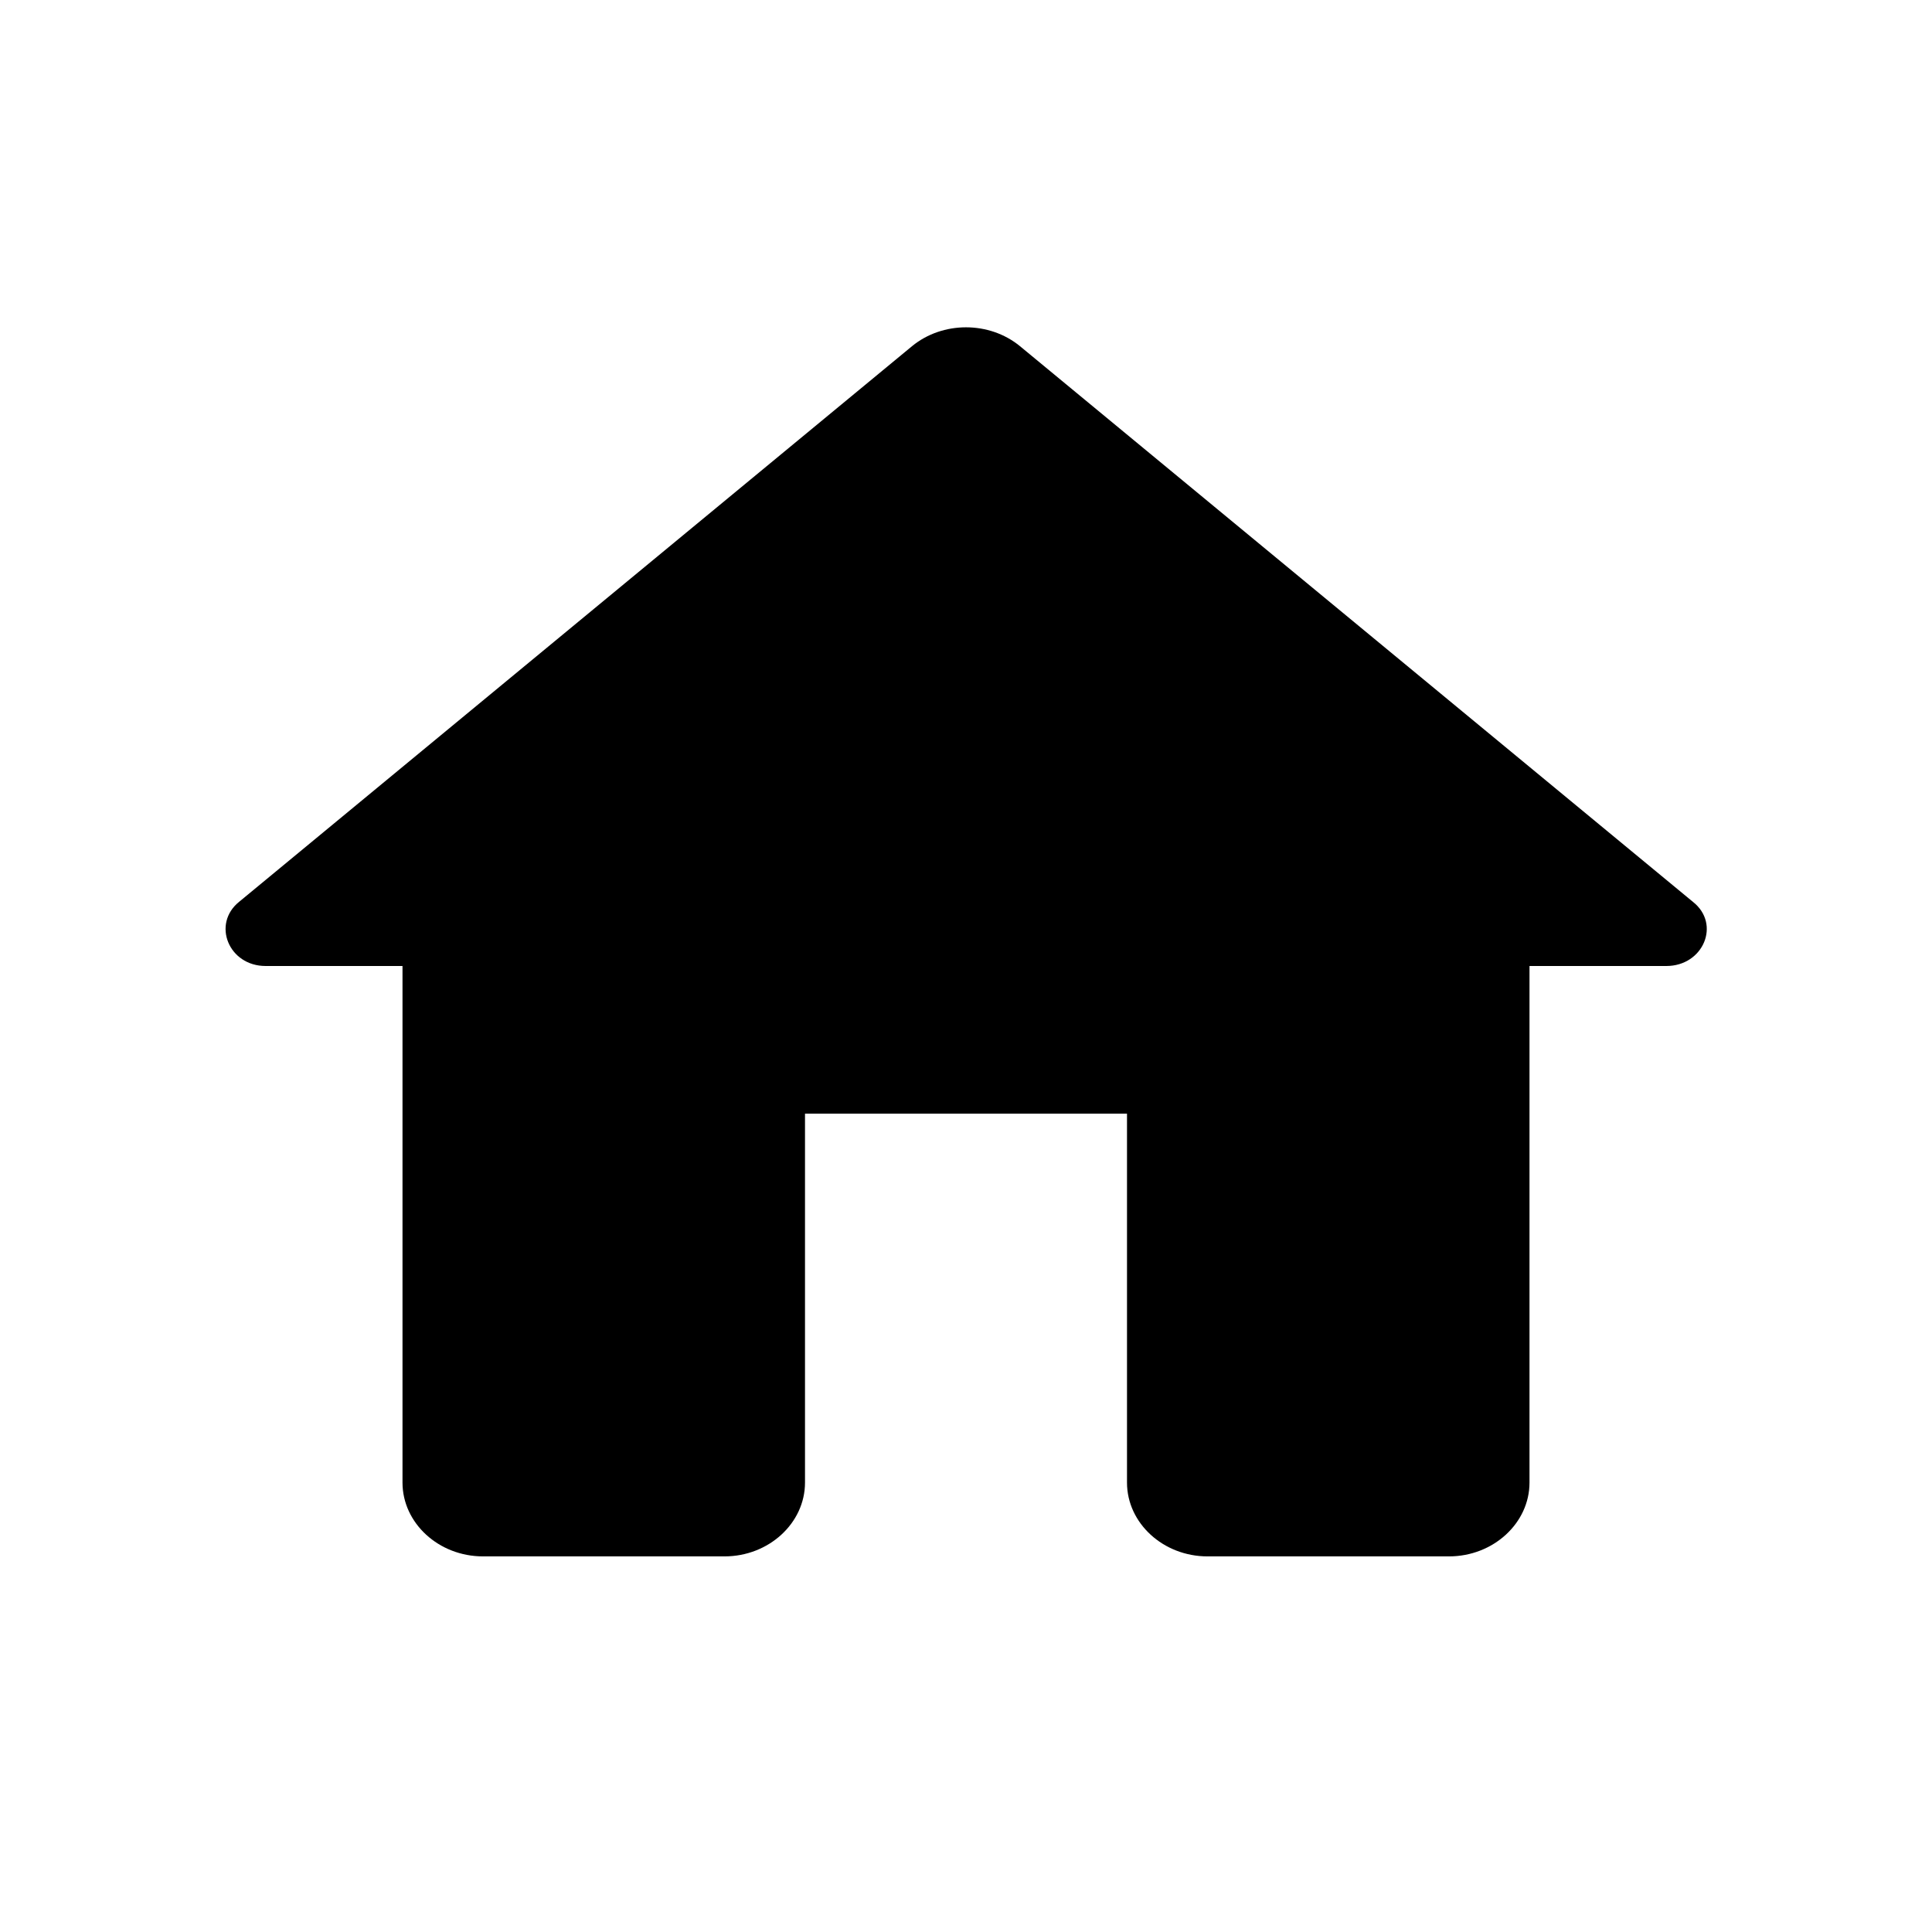 <svg width="24" height="24" viewBox="0 0 24 24" fill="none" xmlns="http://www.w3.org/2000/svg">
  <path
    d="M10 18.417V13.834H14V18.417C14 18.921 14.45 19.334 15 19.334H18C18.55 19.334 19 18.921 19 18.417V12H20.7C21.16 12 21.38 11.478 21.03 11.203L12.67 4.3C12.29 3.988 11.71 3.988 11.33 4.3L2.97 11.203C2.63 11.478 2.84 12 3.3 12H5V18.417C5 18.921 5.45 19.334 6 19.334H9C9.55 19.334 10 18.921 10 18.417Z"
    fill="black" />
</svg>